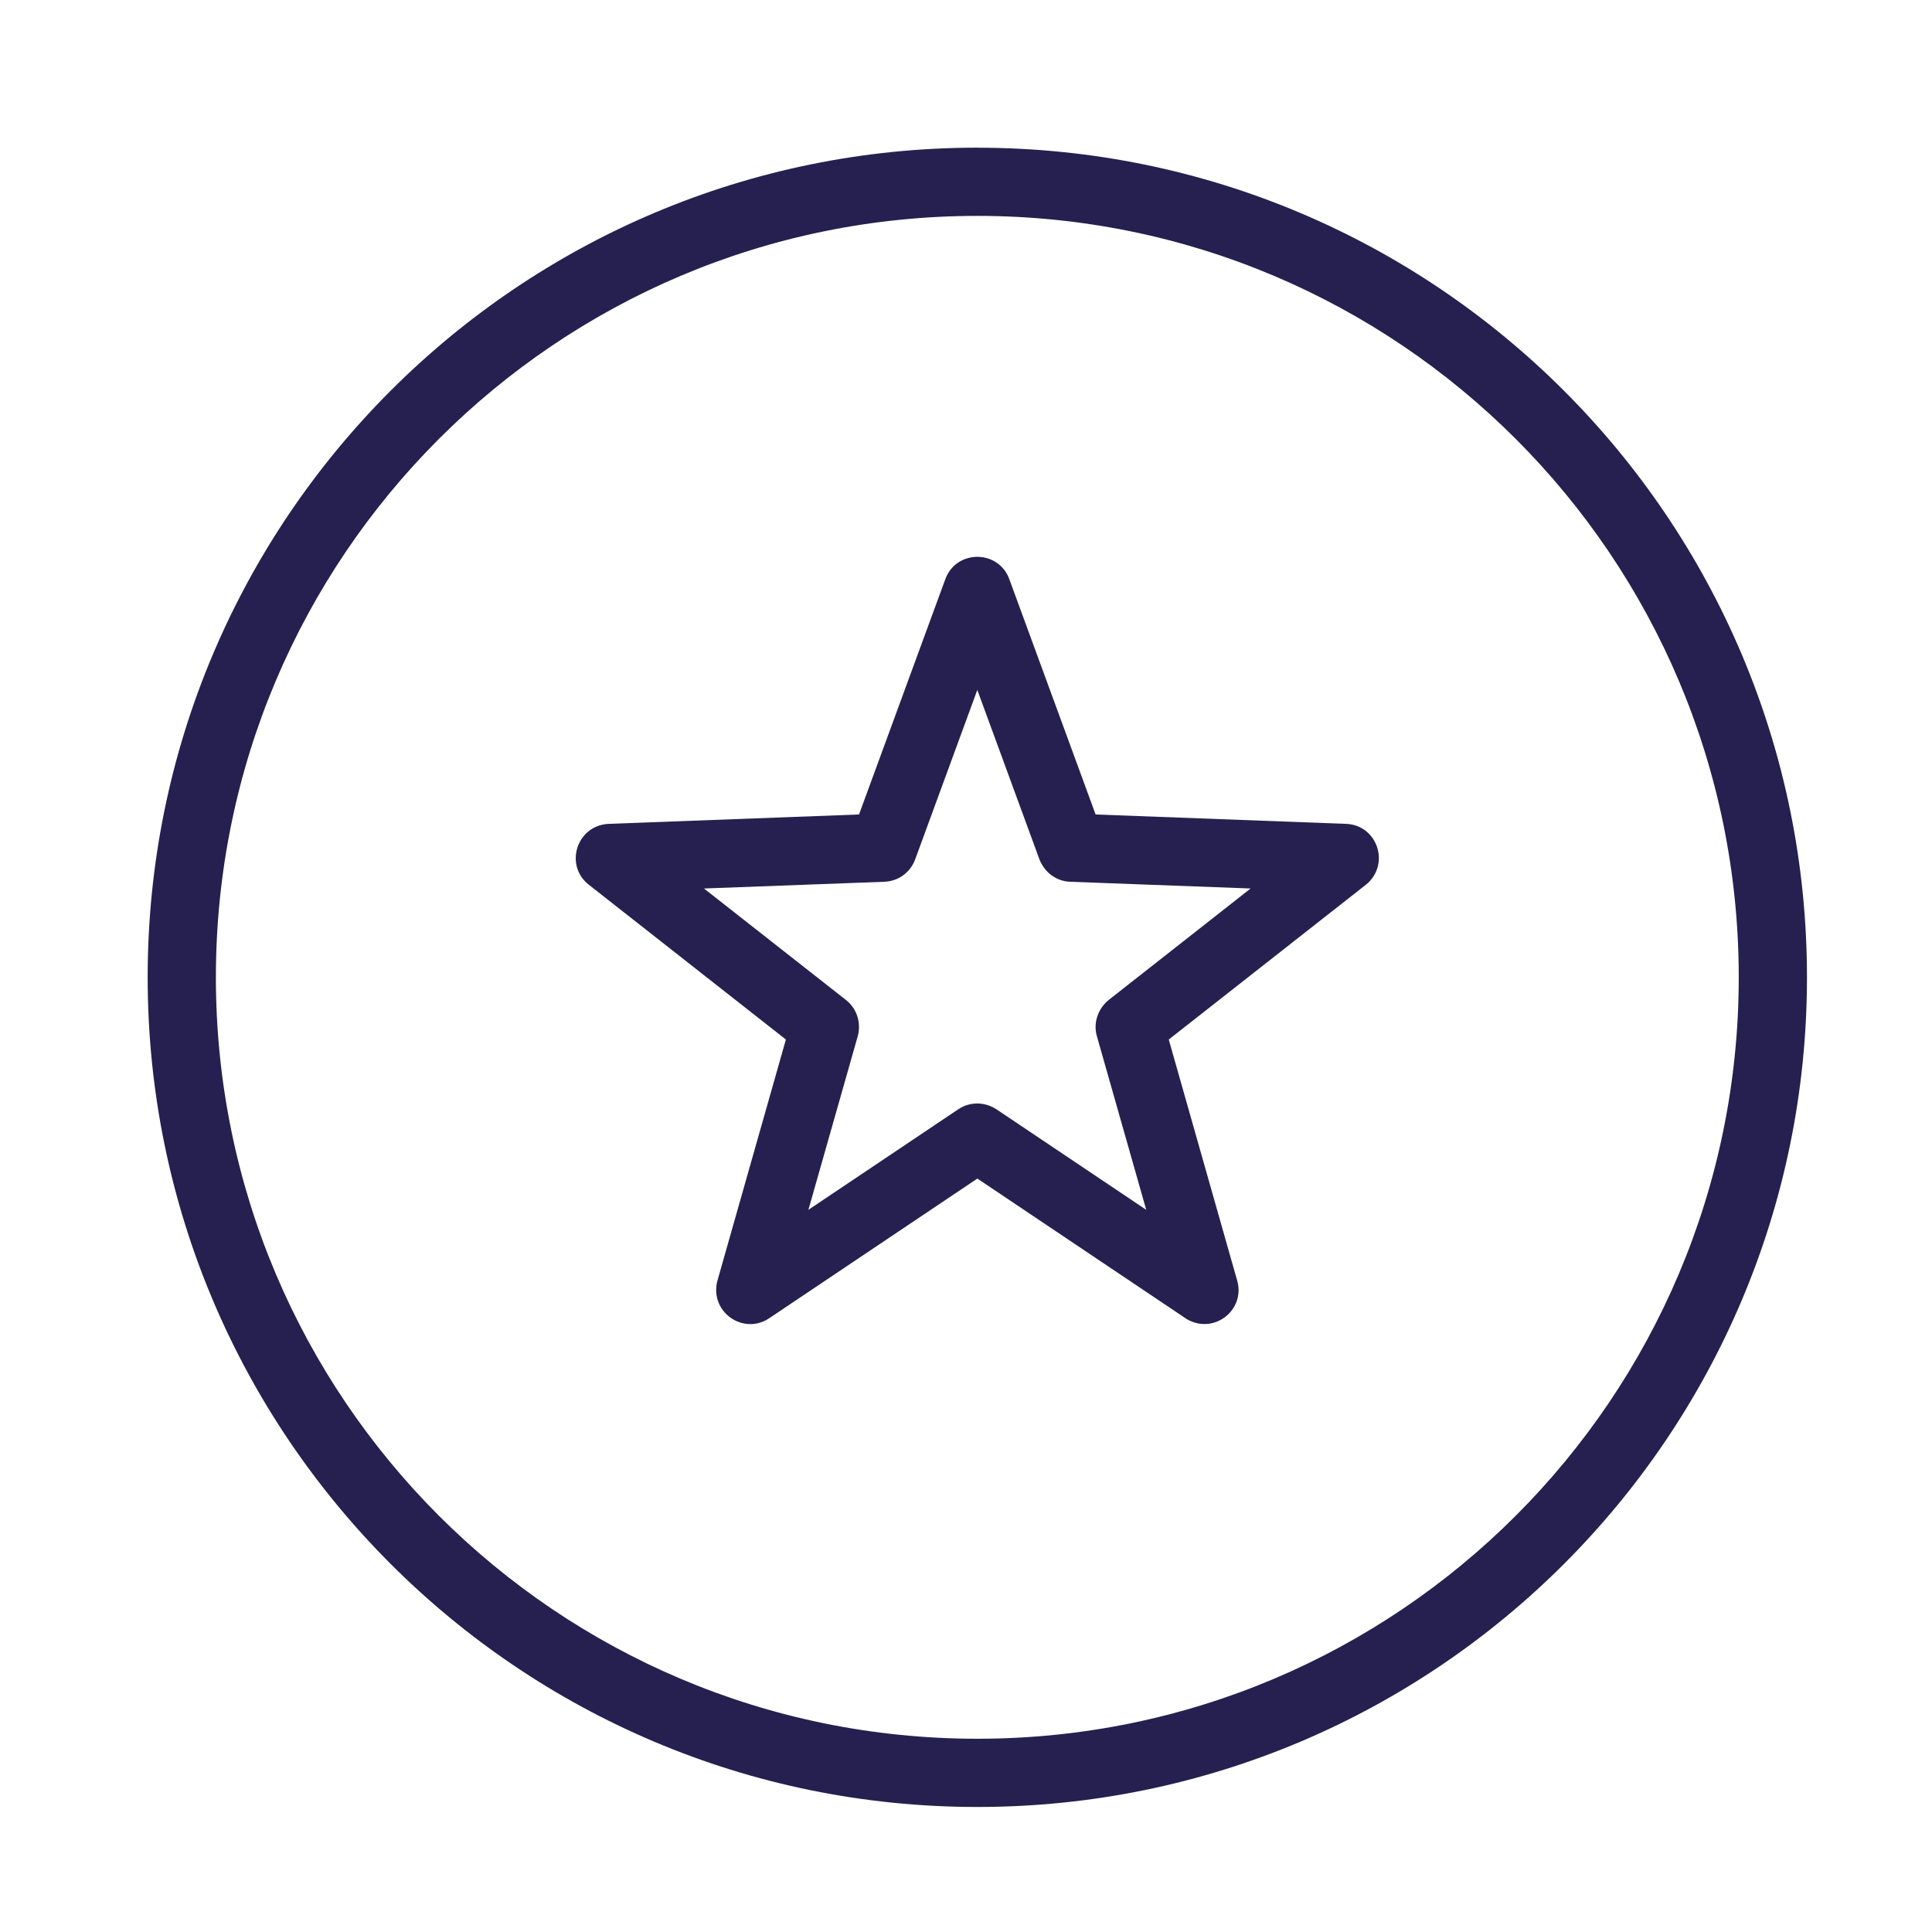 <svg xmlns="http://www.w3.org/2000/svg" width="35" height="35" viewBox="0 0 35 35">
    <g fill="#25204F">
        <path d="M15.235.206c8.3 0 15.03 6.729 15.03 15.03 0 8.3-6.73 15.029-15.03 15.029-8.3 0-15.03-6.73-15.03-15.03 0-8.3 6.73-15.03 15.03-15.03zm0 1.235c-7.618 0-13.794 6.176-13.794 13.794 0 7.619 6.176 13.794 13.794 13.794 7.619 0 13.794-6.175 13.794-13.794 0-7.618-6.175-13.794-13.794-13.794z" transform="translate(2.47 2.47)"/>
        <path d="M14.655 8.023c.191-.521.908-.54 1.137-.056l.023.056 1.563 4.262 4.538.17c.507.019.759.595.474.983l-.034.042-.038.04-.044.038-3.571 2.804 1.24 4.368c.14.49-.335.91-.792.753l-.05-.02-.048-.023-.047-.029-3.77-2.53-3.771 2.53c-.423.284-.969-.038-.961-.522l.003-.052.007-.054.013-.053 1.24-4.368-3.57-2.804c-.4-.313-.265-.928.193-1.074l.053-.014.054-.01.058-.005 4.537-.17 1.563-4.262zm.58 2.006l-1.126 3.07c-.08.218-.273.371-.5.4l-.057.005-3.269.122 2.573 2.02c.159.125.245.317.234.525l-.006.063-.015.067-.894 3.146 2.716-1.822c.166-.111.373-.135.565-.063l.064.028.06.035 2.715 1.822-.894-3.146c-.055-.194-.011-.4.12-.562l.042-.047.051-.046 2.572-2.02-3.268-.122c-.204-.007-.389-.115-.5-.292l-.032-.055-.025-.057-1.126-3.071z" transform="translate(2.47 2.47)"/>
    </g>
</svg>
